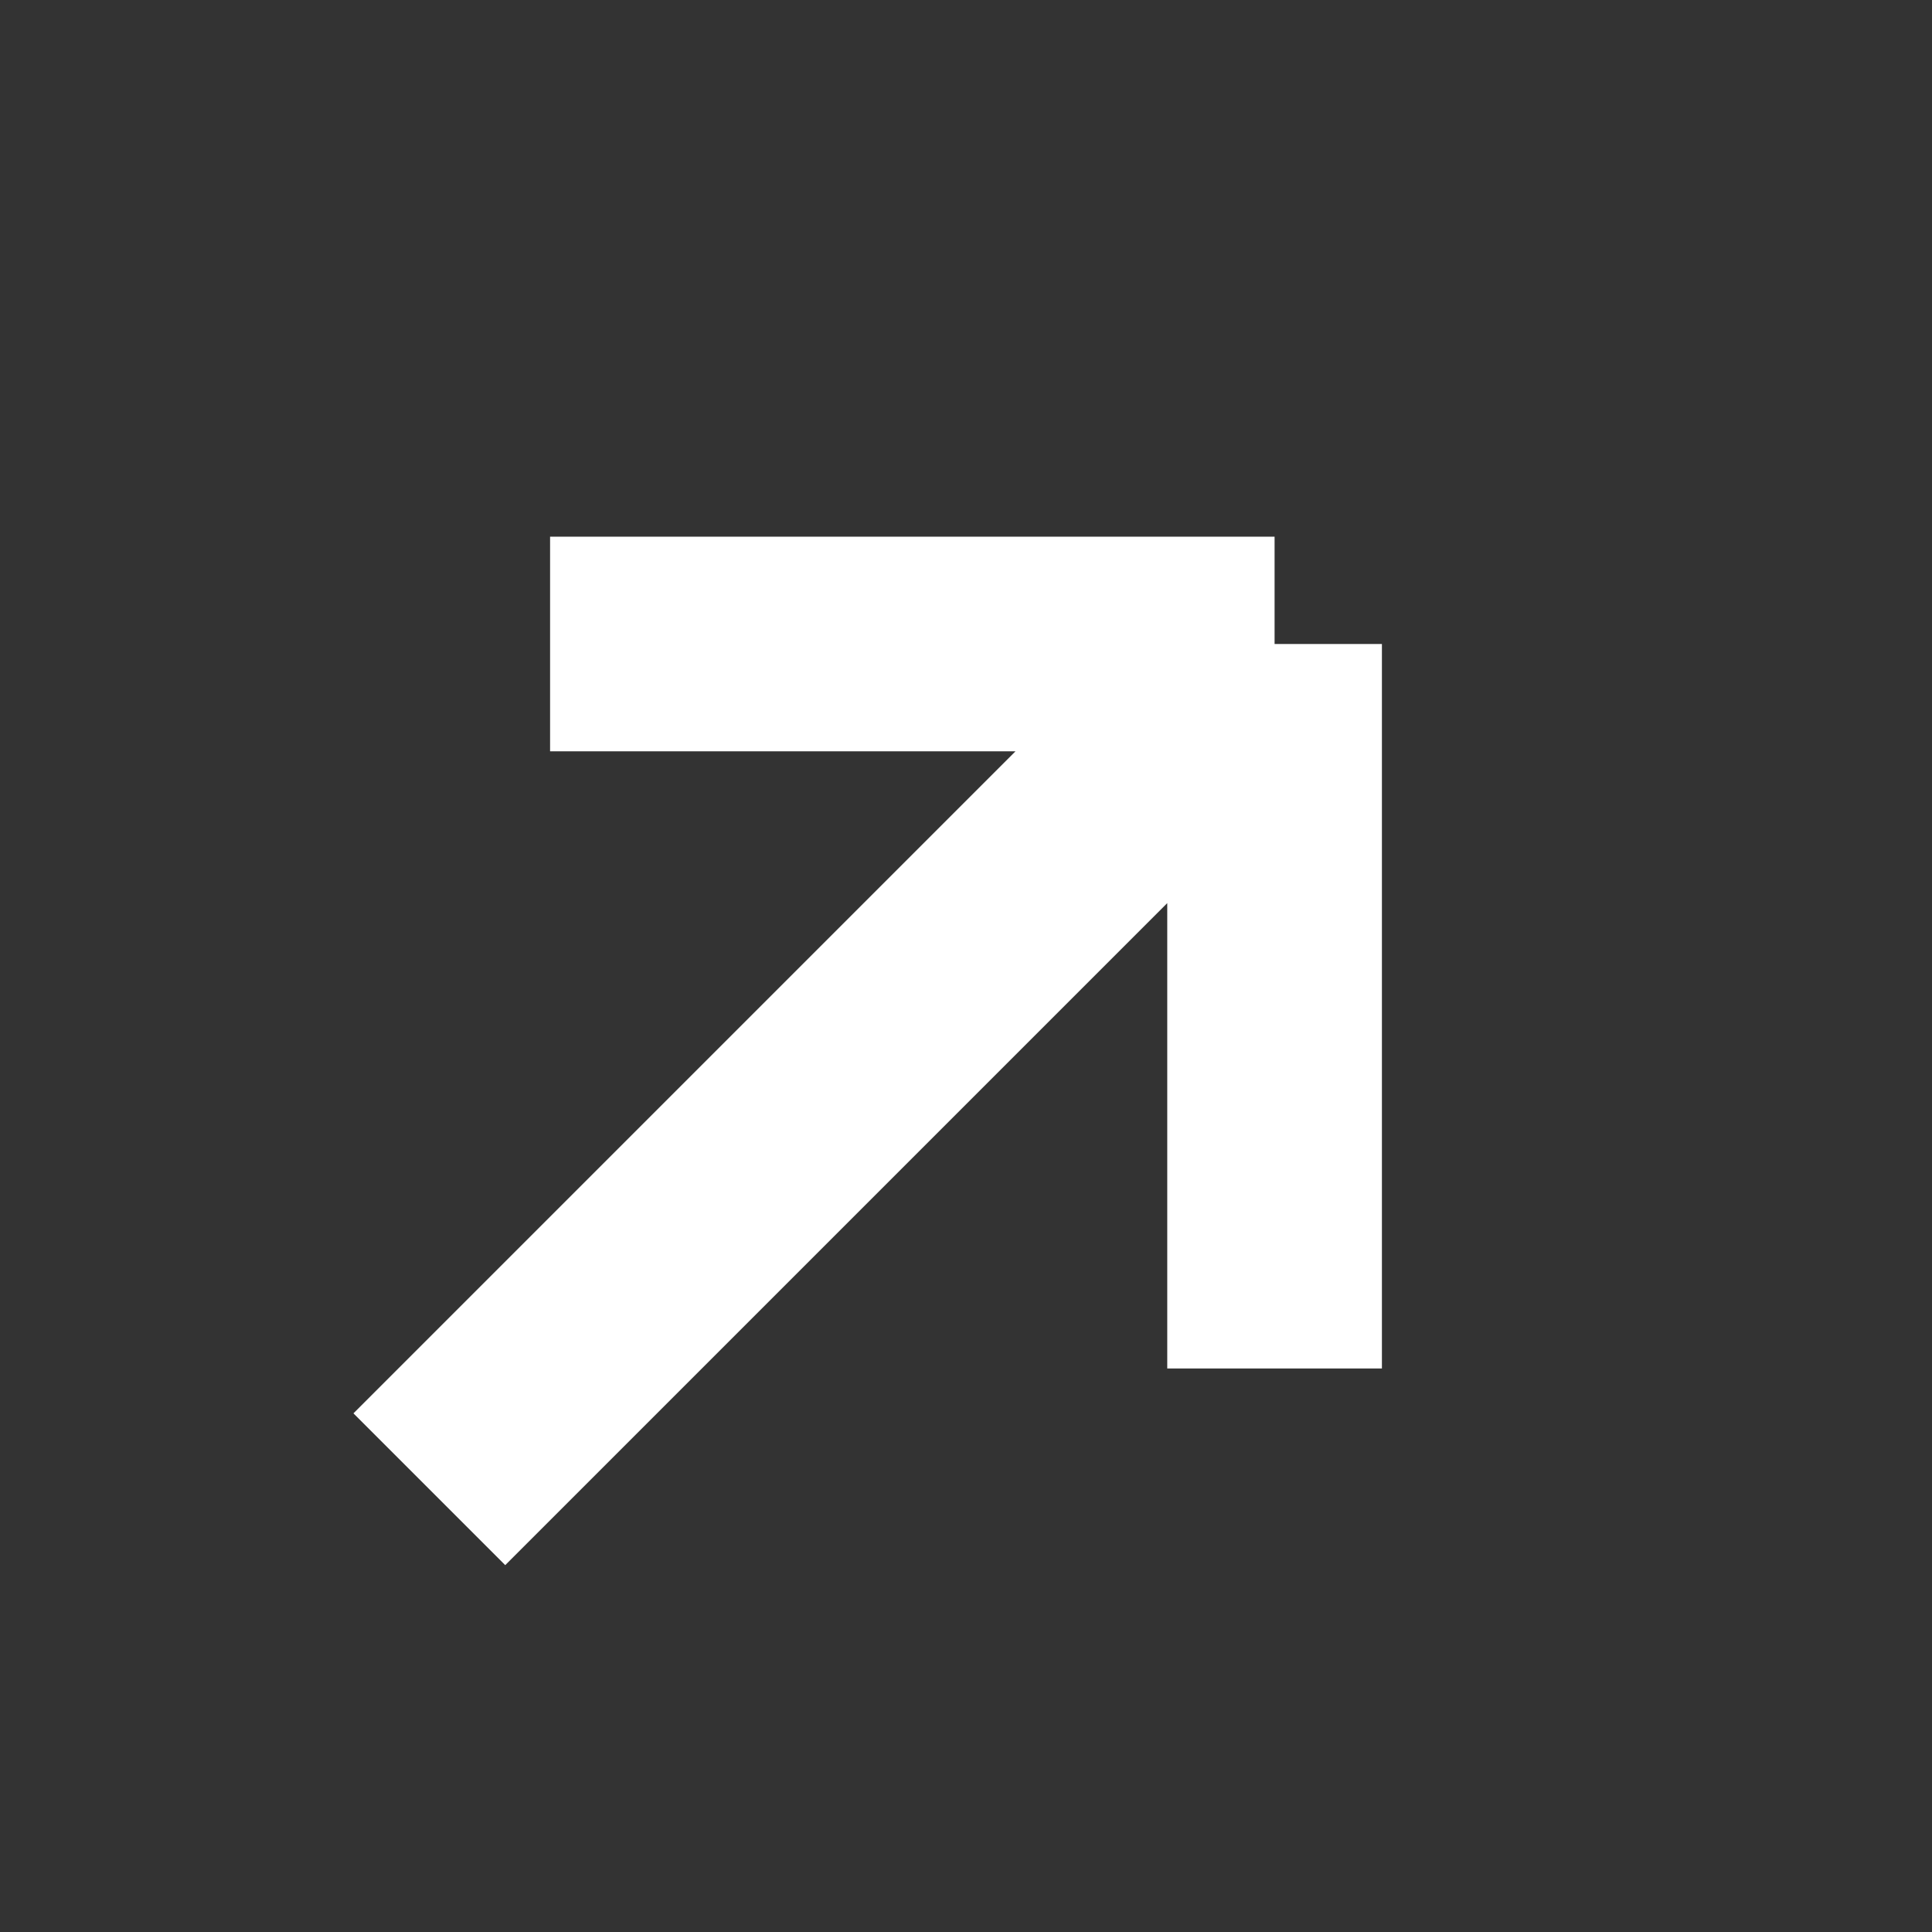 <svg width="18" height="18" viewBox="0 0 18 18" fill="none" xmlns="http://www.w3.org/2000/svg">
<rect x="0" y="0" width="18" height="18" fill="#333333" stroke="none"/>
<g id="lsicon:open-new-outline">
<path id="Vector" d="M11.875 12.75V6M11.875 6H5.125M11.875 6L4 13.875" stroke="white" stroke-width="2"/>
</g>
</svg>
